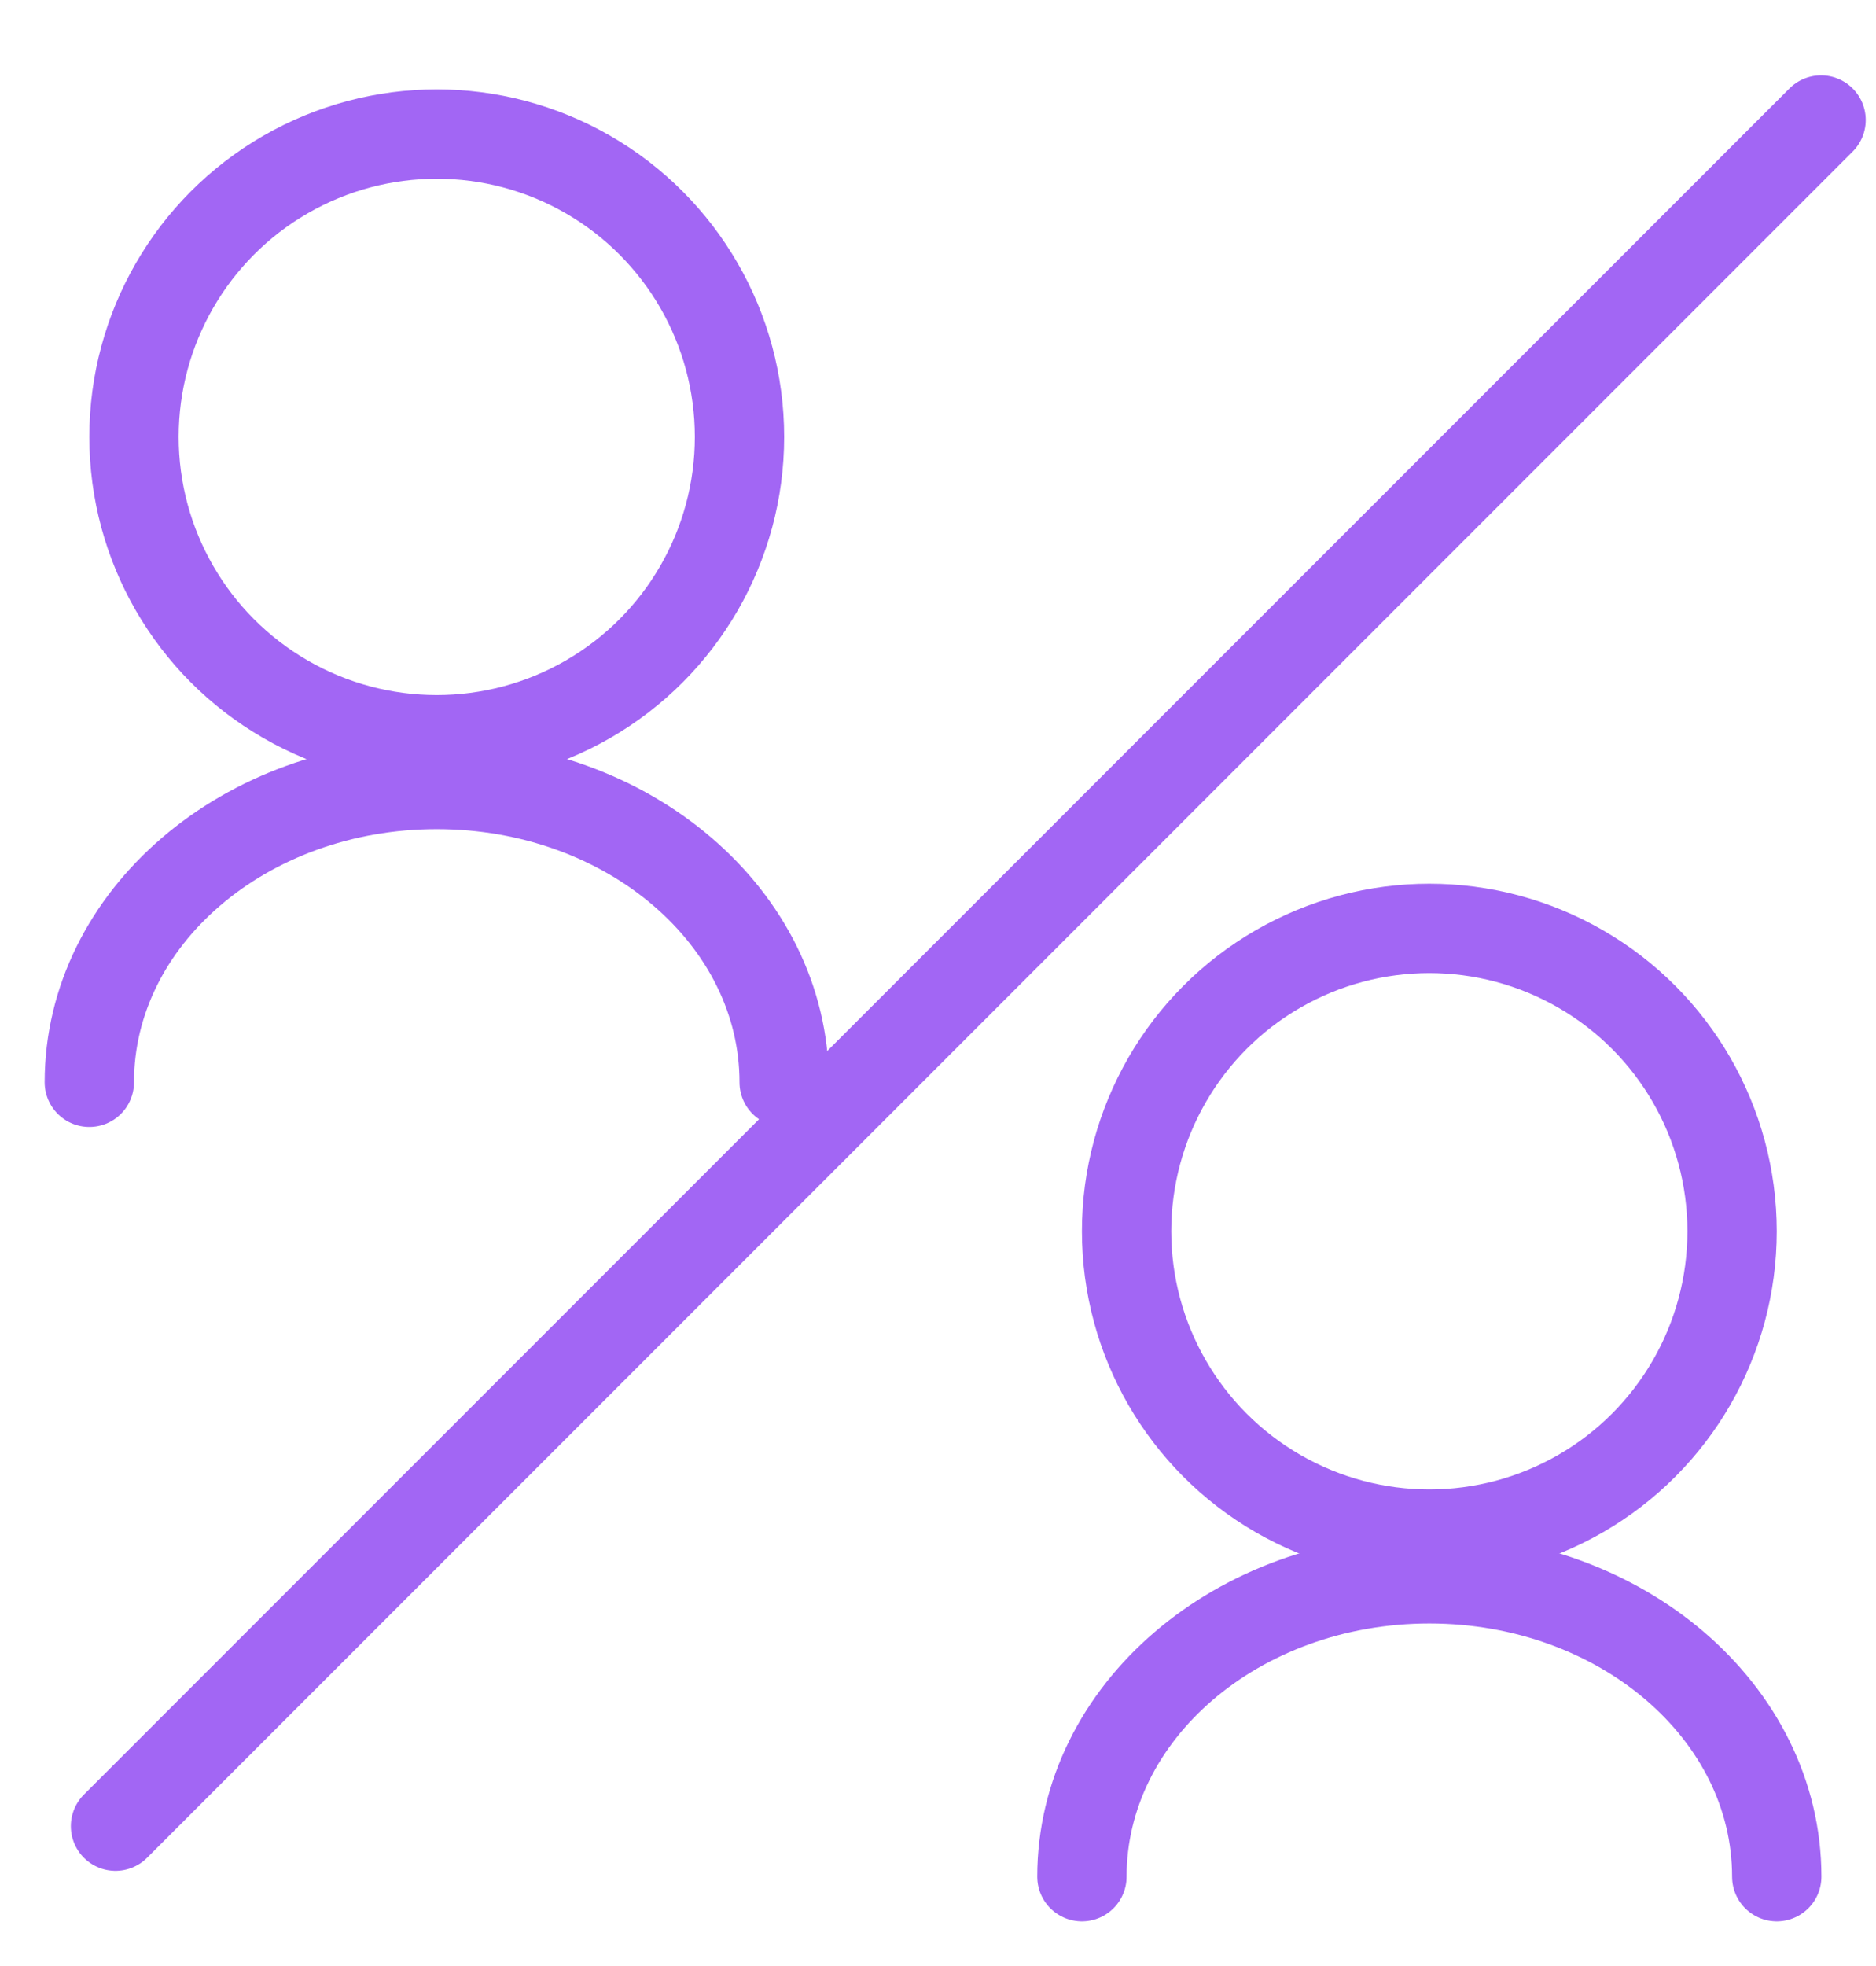 <svg width="21" height="22" viewBox="0 0 21 22" fill="none" xmlns="http://www.w3.org/2000/svg">
<circle cx="4.889" cy="4.889" r="3.389" stroke="#A266F4"/>
<path d="M8.778 12.111C8.778 10.27 7.037 8.778 4.889 8.778C2.741 8.778 1 10.27 1 12.111" stroke="#A266F4" stroke-linecap="round"/>
<circle cx="16" cy="13.778" r="3.389" stroke="#A266F4"/>
<path d="M19.889 21C19.889 19.159 18.148 17.667 16 17.667C13.852 17.667 12.111 19.159 12.111 21" stroke="#A266F4" stroke-linecap="round"/>
<path d="M1.293 20.435L20.385 1.343" stroke="#A266F4" stroke-linecap="round"/>
</svg>
